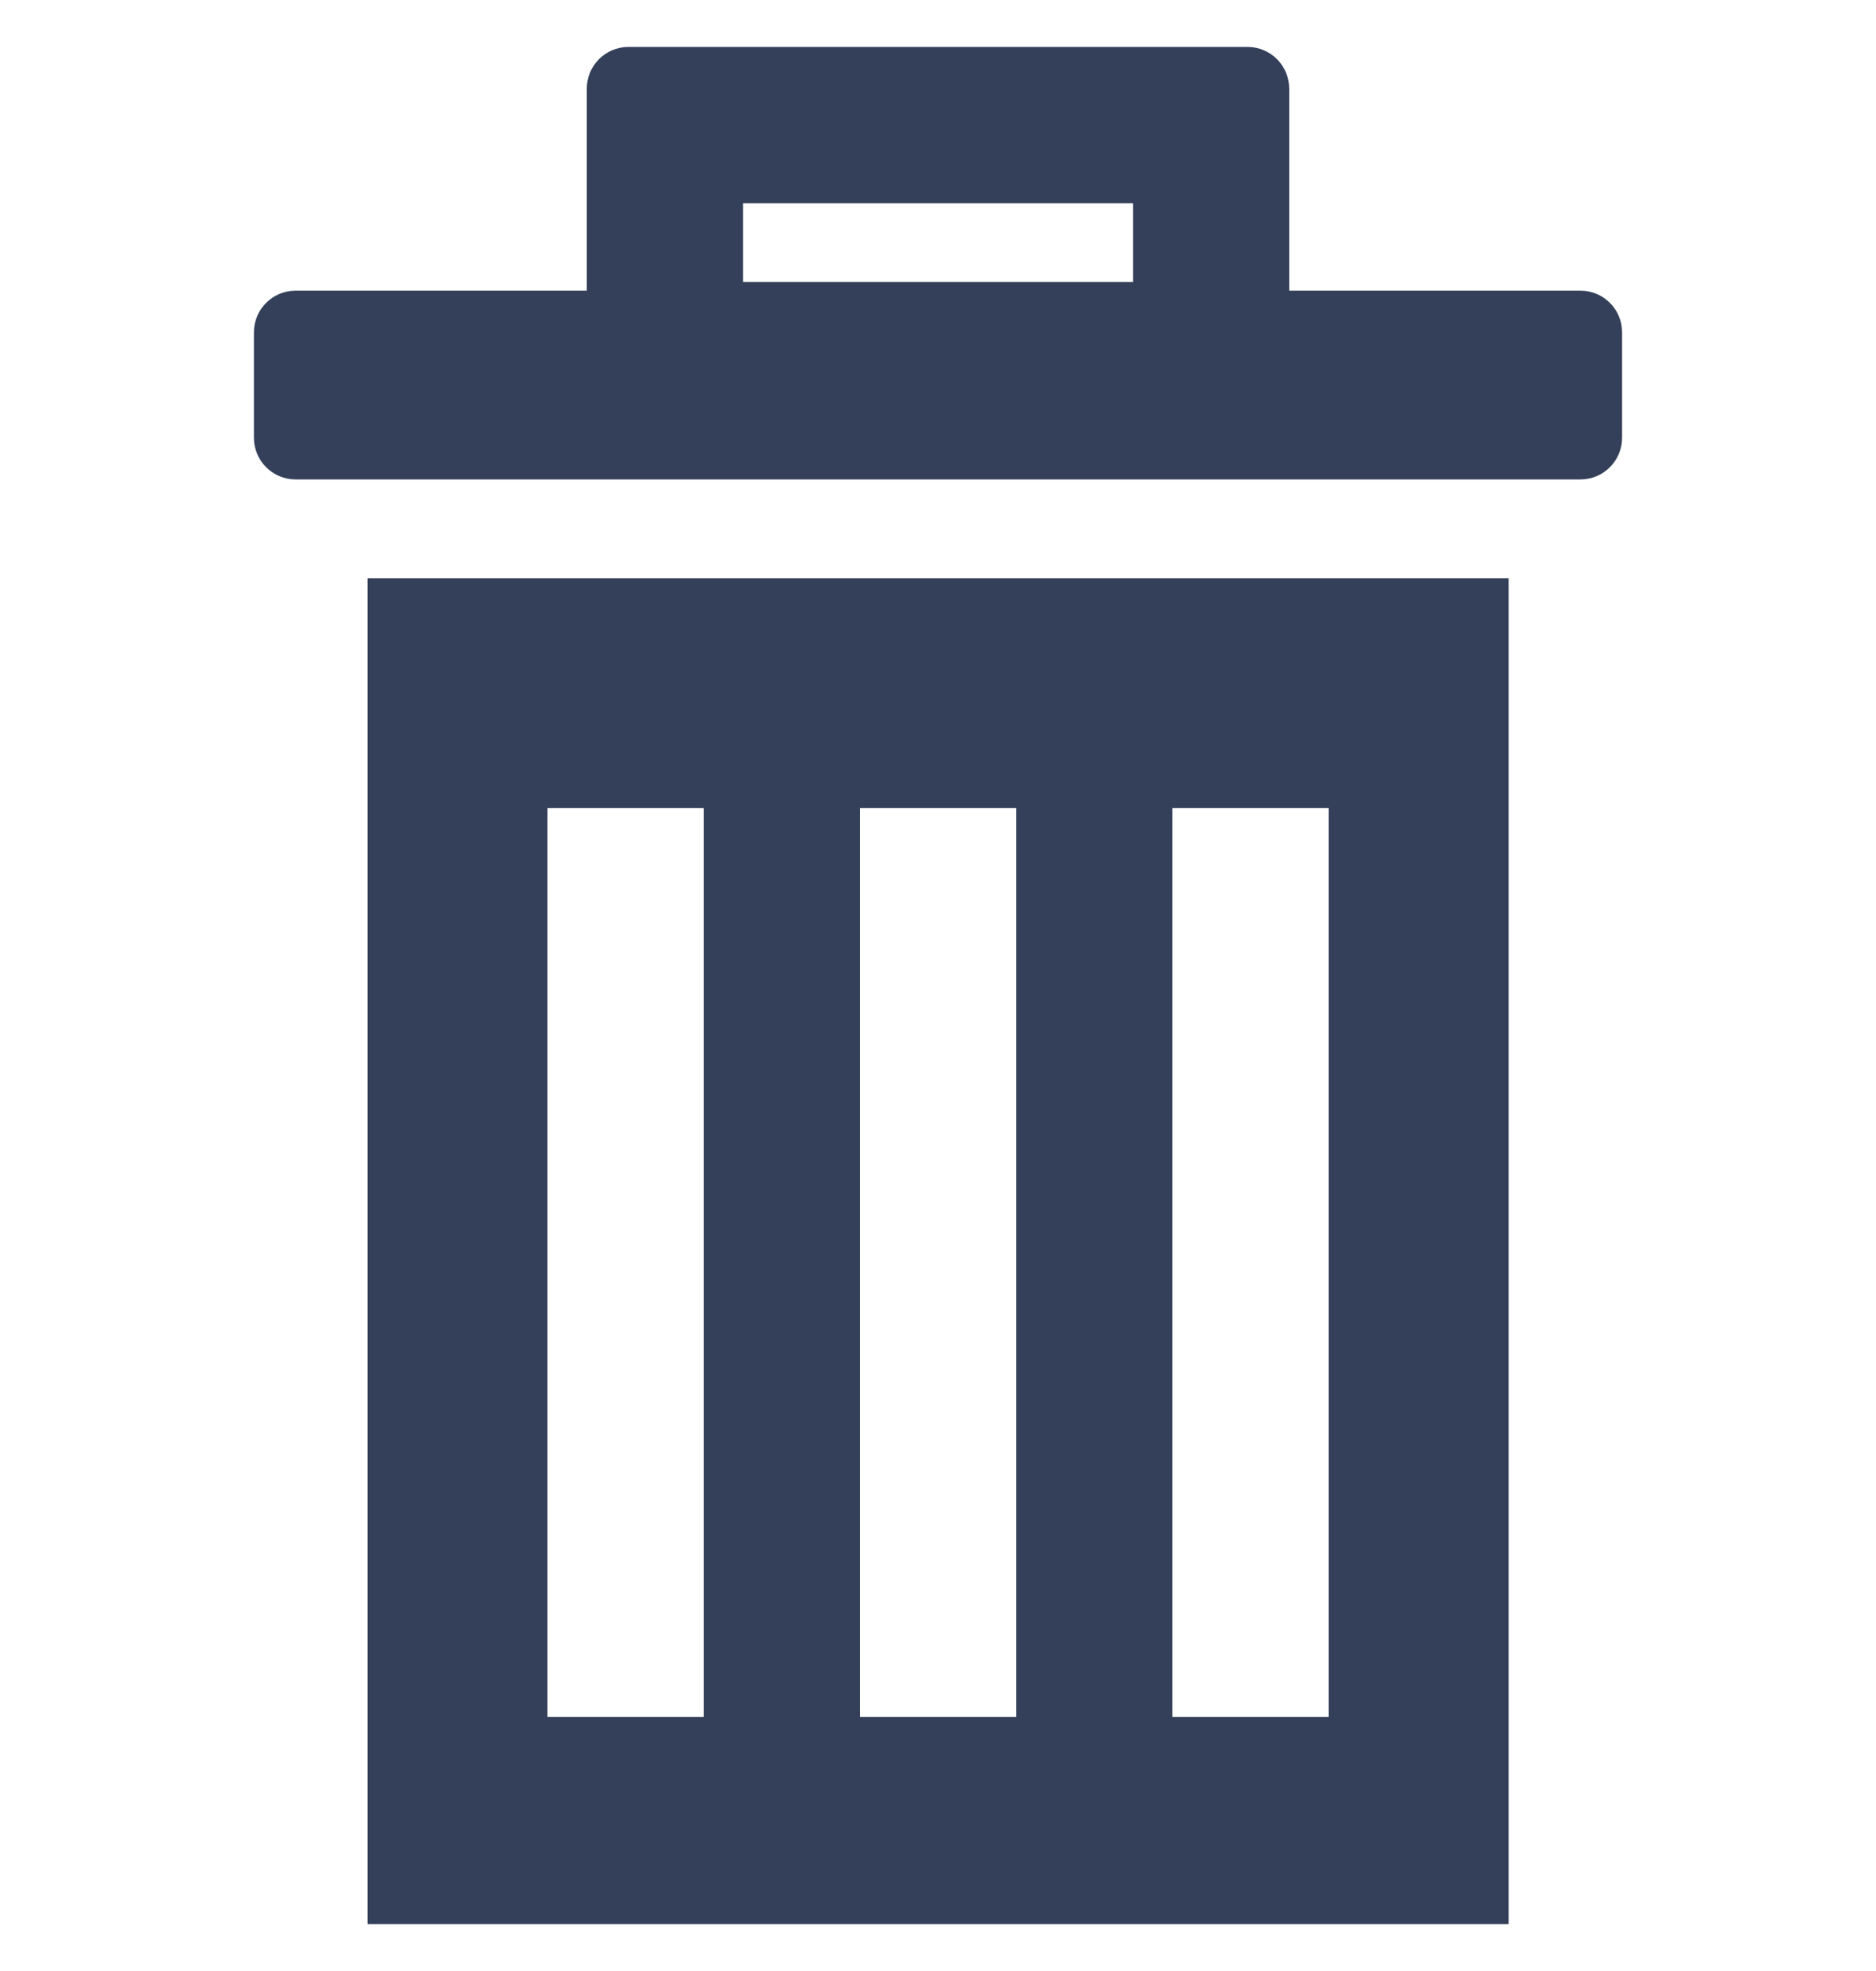 <svg width="20" height="21" viewBox="0 0 20 21" fill="none" xmlns="http://www.w3.org/2000/svg">
<g clip-path="url(#clip0)">
<path d="M3.919 20.553C3.919 20.799 4.118 20.997 4.363 20.997H15.638C15.884 20.997 16.083 20.799 16.083 20.553V6.161H3.919V20.553ZM12.499 8.61H14.165V18.294H12.499V8.61ZM9.168 8.61H10.834V18.294H9.168V8.61ZM5.836 8.61H7.502V18.294H5.836V8.61Z" fill="#344059"/>
<path d="M13.744 2.541V0.944C13.744 0.699 13.545 0.5 13.3 0.5H6.7C6.455 0.5 6.256 0.699 6.256 0.944V2.541V2.819V3.097H3.151C2.906 3.097 2.707 3.295 2.707 3.541V4.664C2.707 4.909 2.906 5.108 3.151 5.108H3.918H16.082H16.849C17.095 5.108 17.293 4.909 17.293 4.664V3.541C17.293 3.295 17.095 3.097 16.849 3.097H13.744V2.819V2.541ZM12.079 3.005H7.922V2.819V2.541V2.166H12.079V2.541V2.819V3.005Z" fill="#344059"/>
</g>
<defs>
<clipPath id="clip0">
<rect width="20" height="20" fill="white" transform="translate(0 0.5)"/>
</clipPath>
</defs>
</svg>
